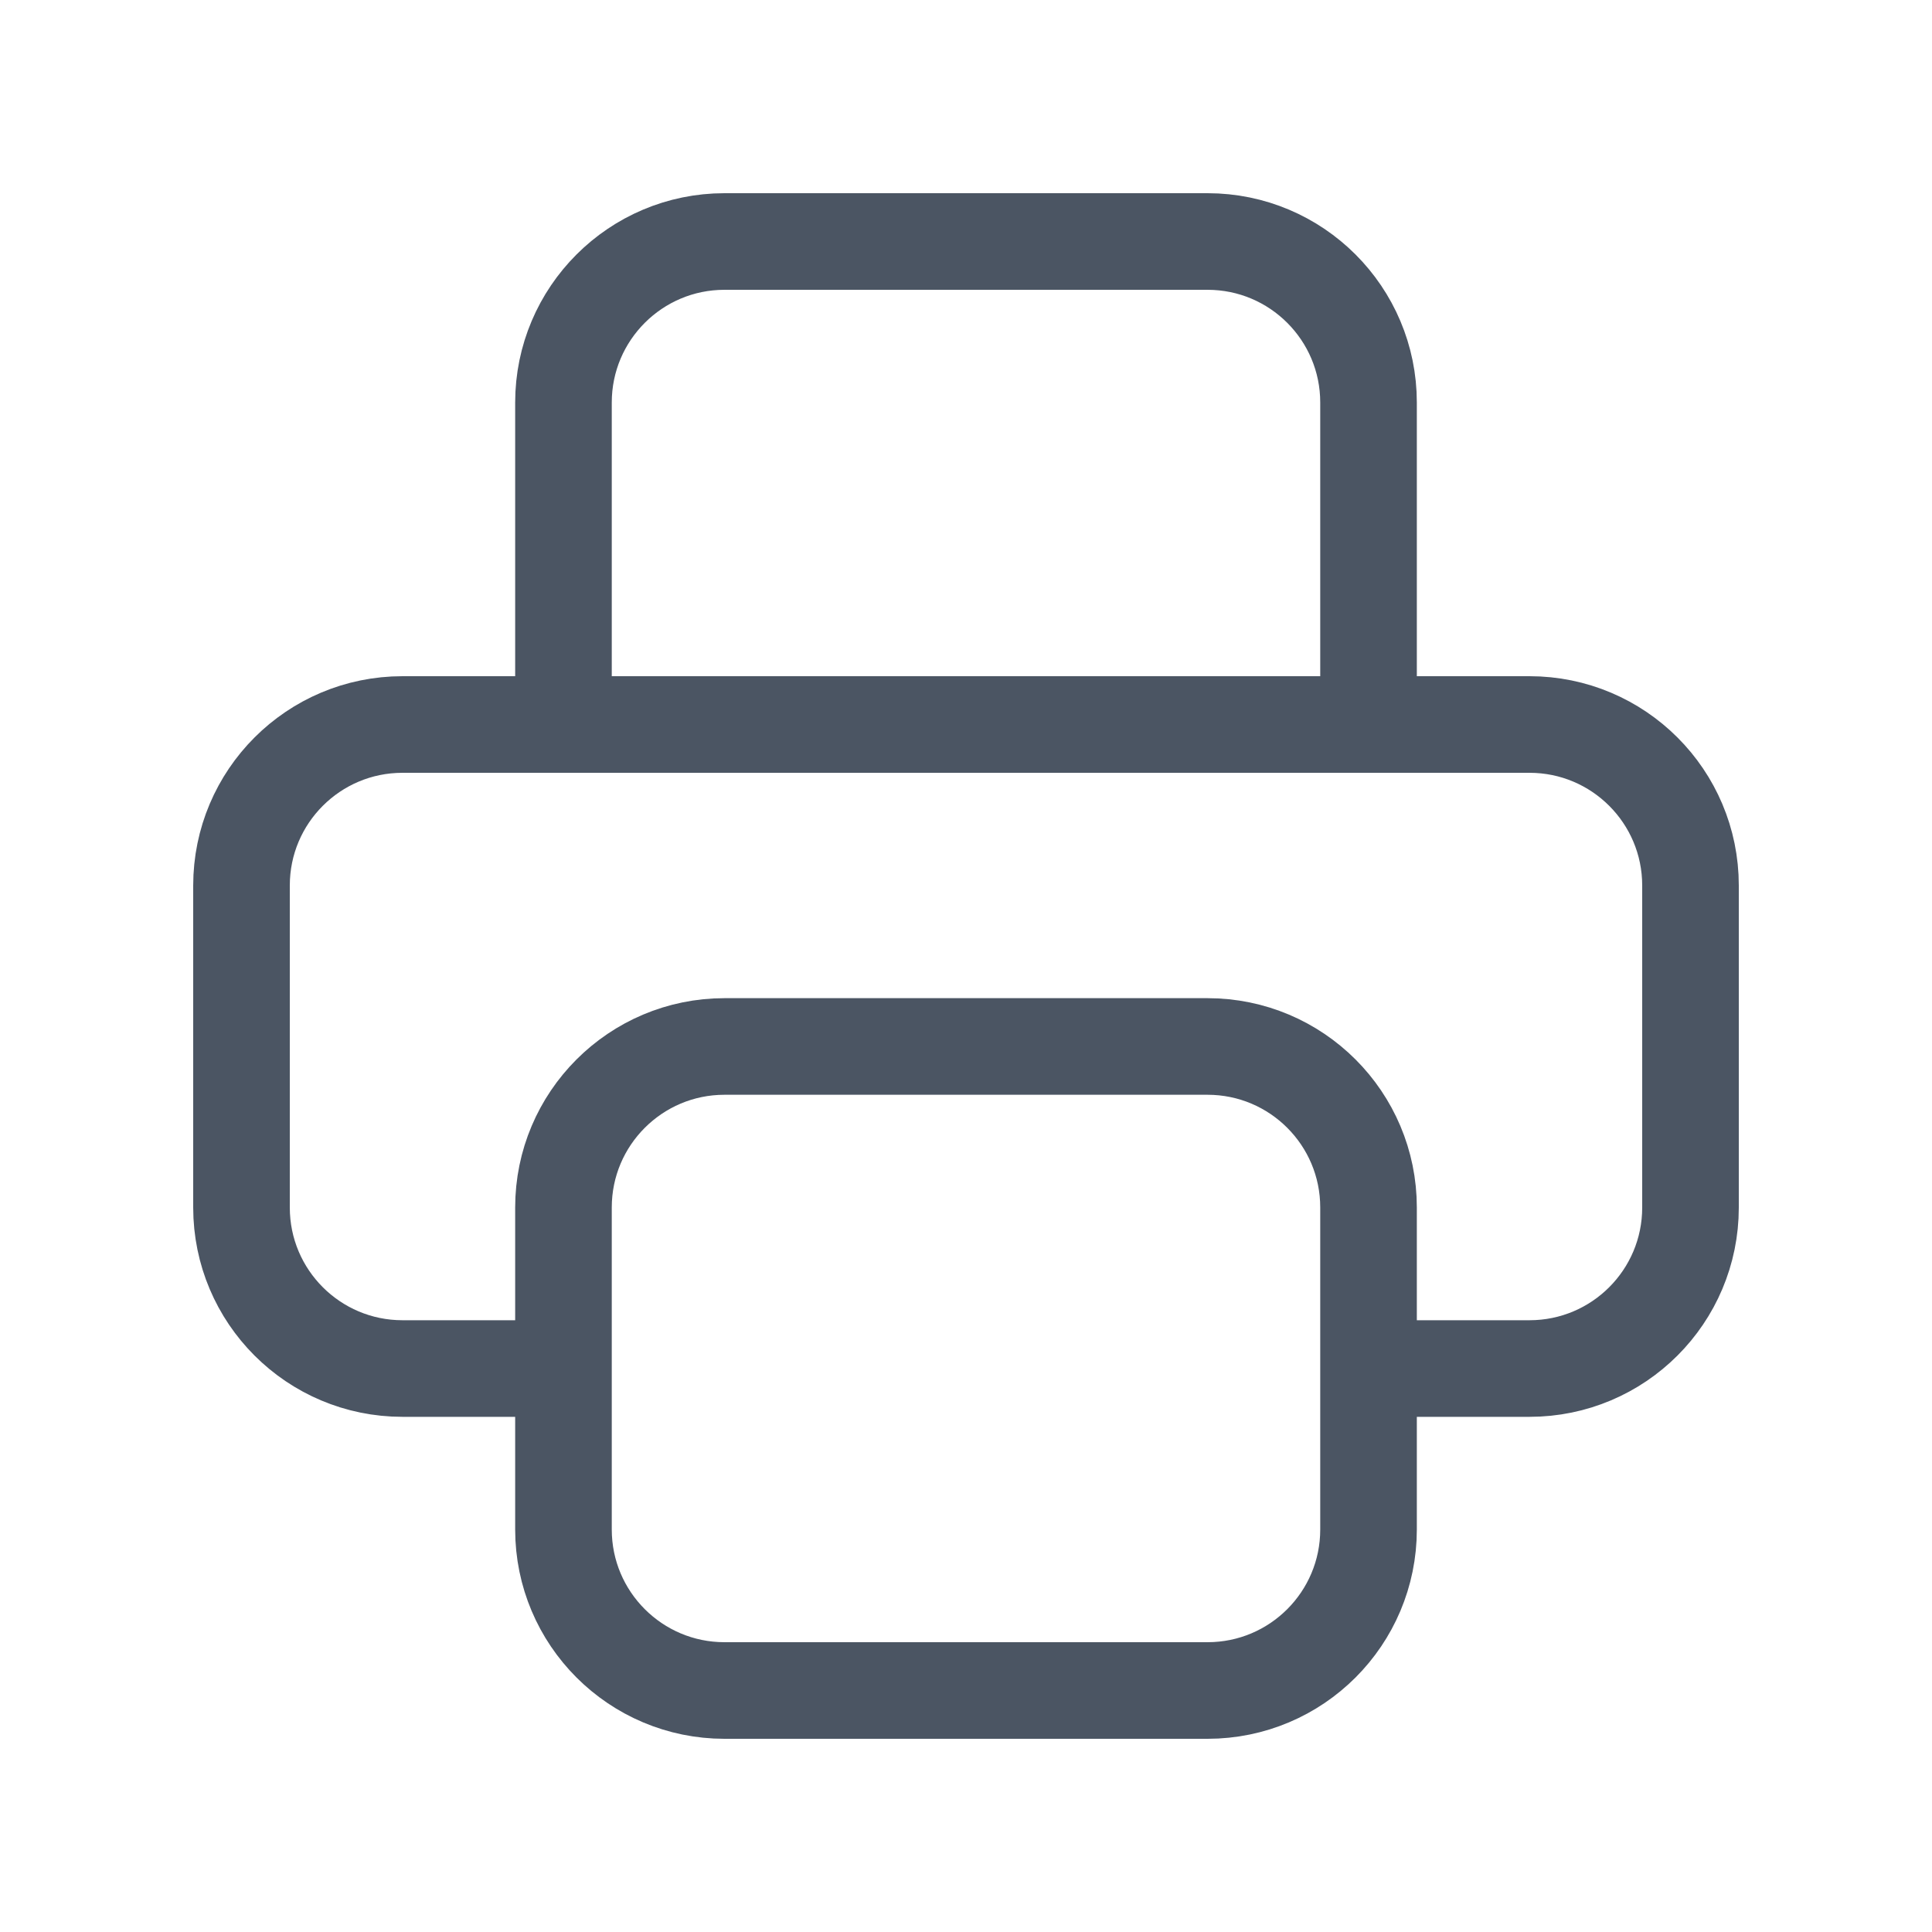 <svg width="20" height="20" viewBox="0 0 20 20" fill="none" xmlns="http://www.w3.org/2000/svg">
<path d="M14.167 14.167H15.833C16.754 14.167 17.5 13.421 17.5 12.5V9.167C17.5 8.246 16.754 7.5 15.833 7.5H4.167C3.246 7.5 2.5 8.246 2.5 9.167V12.5C2.5 13.421 3.246 14.167 4.167 14.167H5.833M7.5 17.5H12.5C13.421 17.5 14.167 16.754 14.167 15.833V12.5C14.167 11.579 13.421 10.833 12.5 10.833H7.5C6.58 10.833 5.833 11.579 5.833 12.5V15.833C5.833 16.754 6.58 17.5 7.5 17.5ZM14.167 7.5V4.167C14.167 3.246 13.421 2.5 12.5 2.5H7.5C6.58 2.5 5.833 3.246 5.833 4.167V7.5H14.167Z" stroke="#4B5563" stroke-linecap="round" stroke-linejoin="round"/>
</svg>
